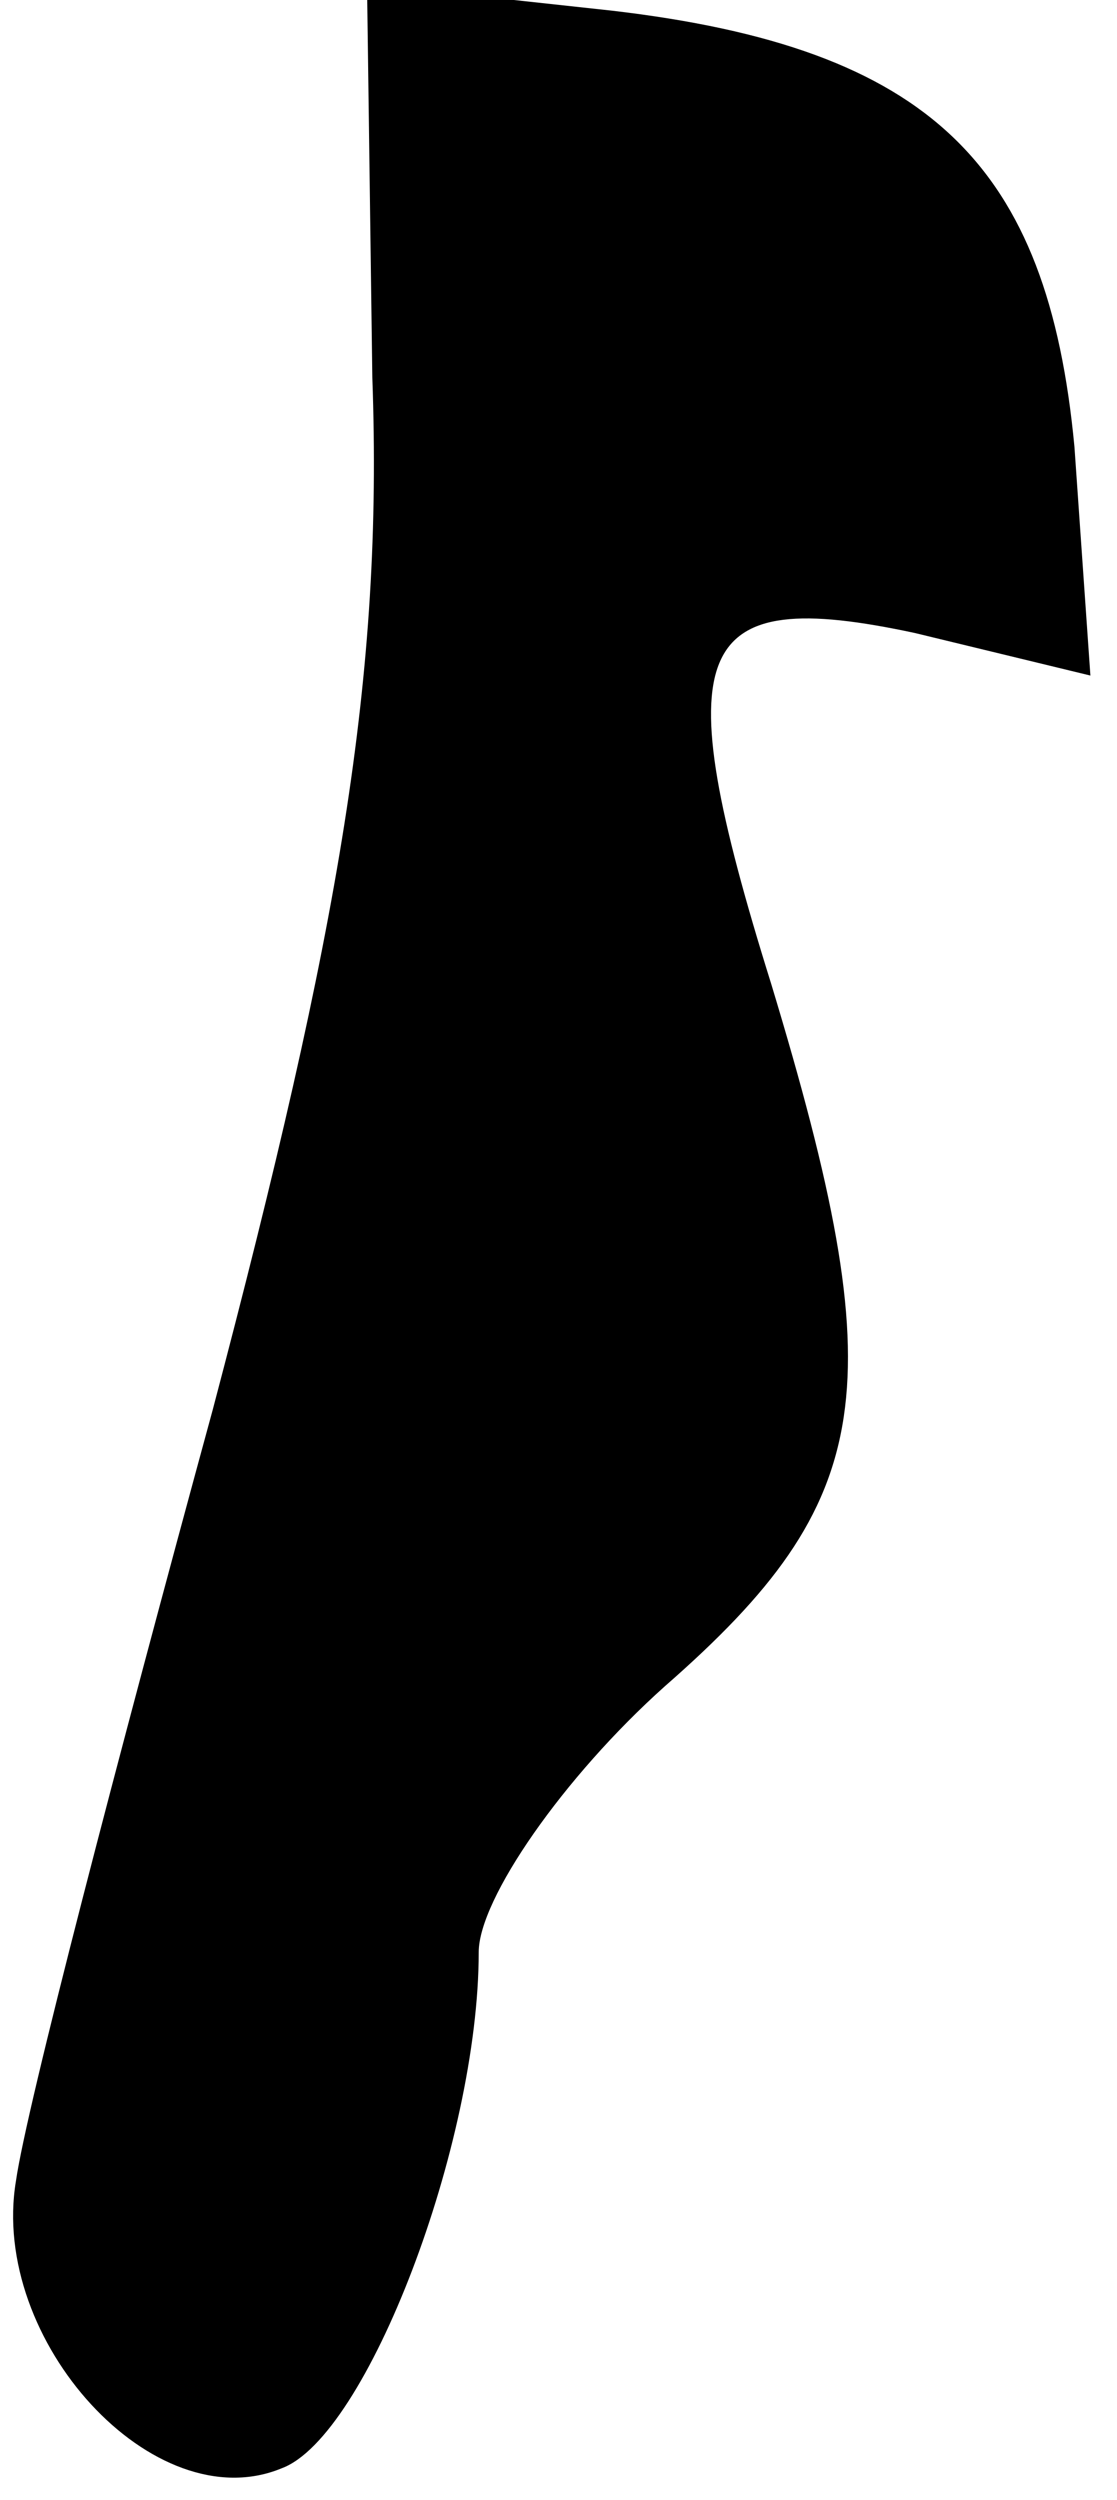 <?xml version="1.0" standalone="no"?>
<!DOCTYPE svg PUBLIC "-//W3C//DTD SVG 20010904//EN"
 "http://www.w3.org/TR/2001/REC-SVG-20010904/DTD/svg10.dtd">
<svg version="1.0" xmlns="http://www.w3.org/2000/svg"
 width="21pt" height="47pt" viewBox="0 0 21 47"
 preserveAspectRatio="xMidYMid meet">
<g transform="translate(0,47) scale(0.1,-0.1)"
fill="#000000" stroke="none">
<path fill="#000000" stroke="none" d="M70 399 c2 -56 -6 -103 -30 -194 -18
-66 -35 -131 -37 -145 -5 -30 26 -64 50 -54 16 6 37 61 37 97 0 10 16 33 35
50 40 35 43 56 20 132 -20 64 -15 75 27 66 l33 -8 -3 43 c-5 53 -27 75 -87 82
l-46 5 1 -74z"/>
</g>
</svg>
